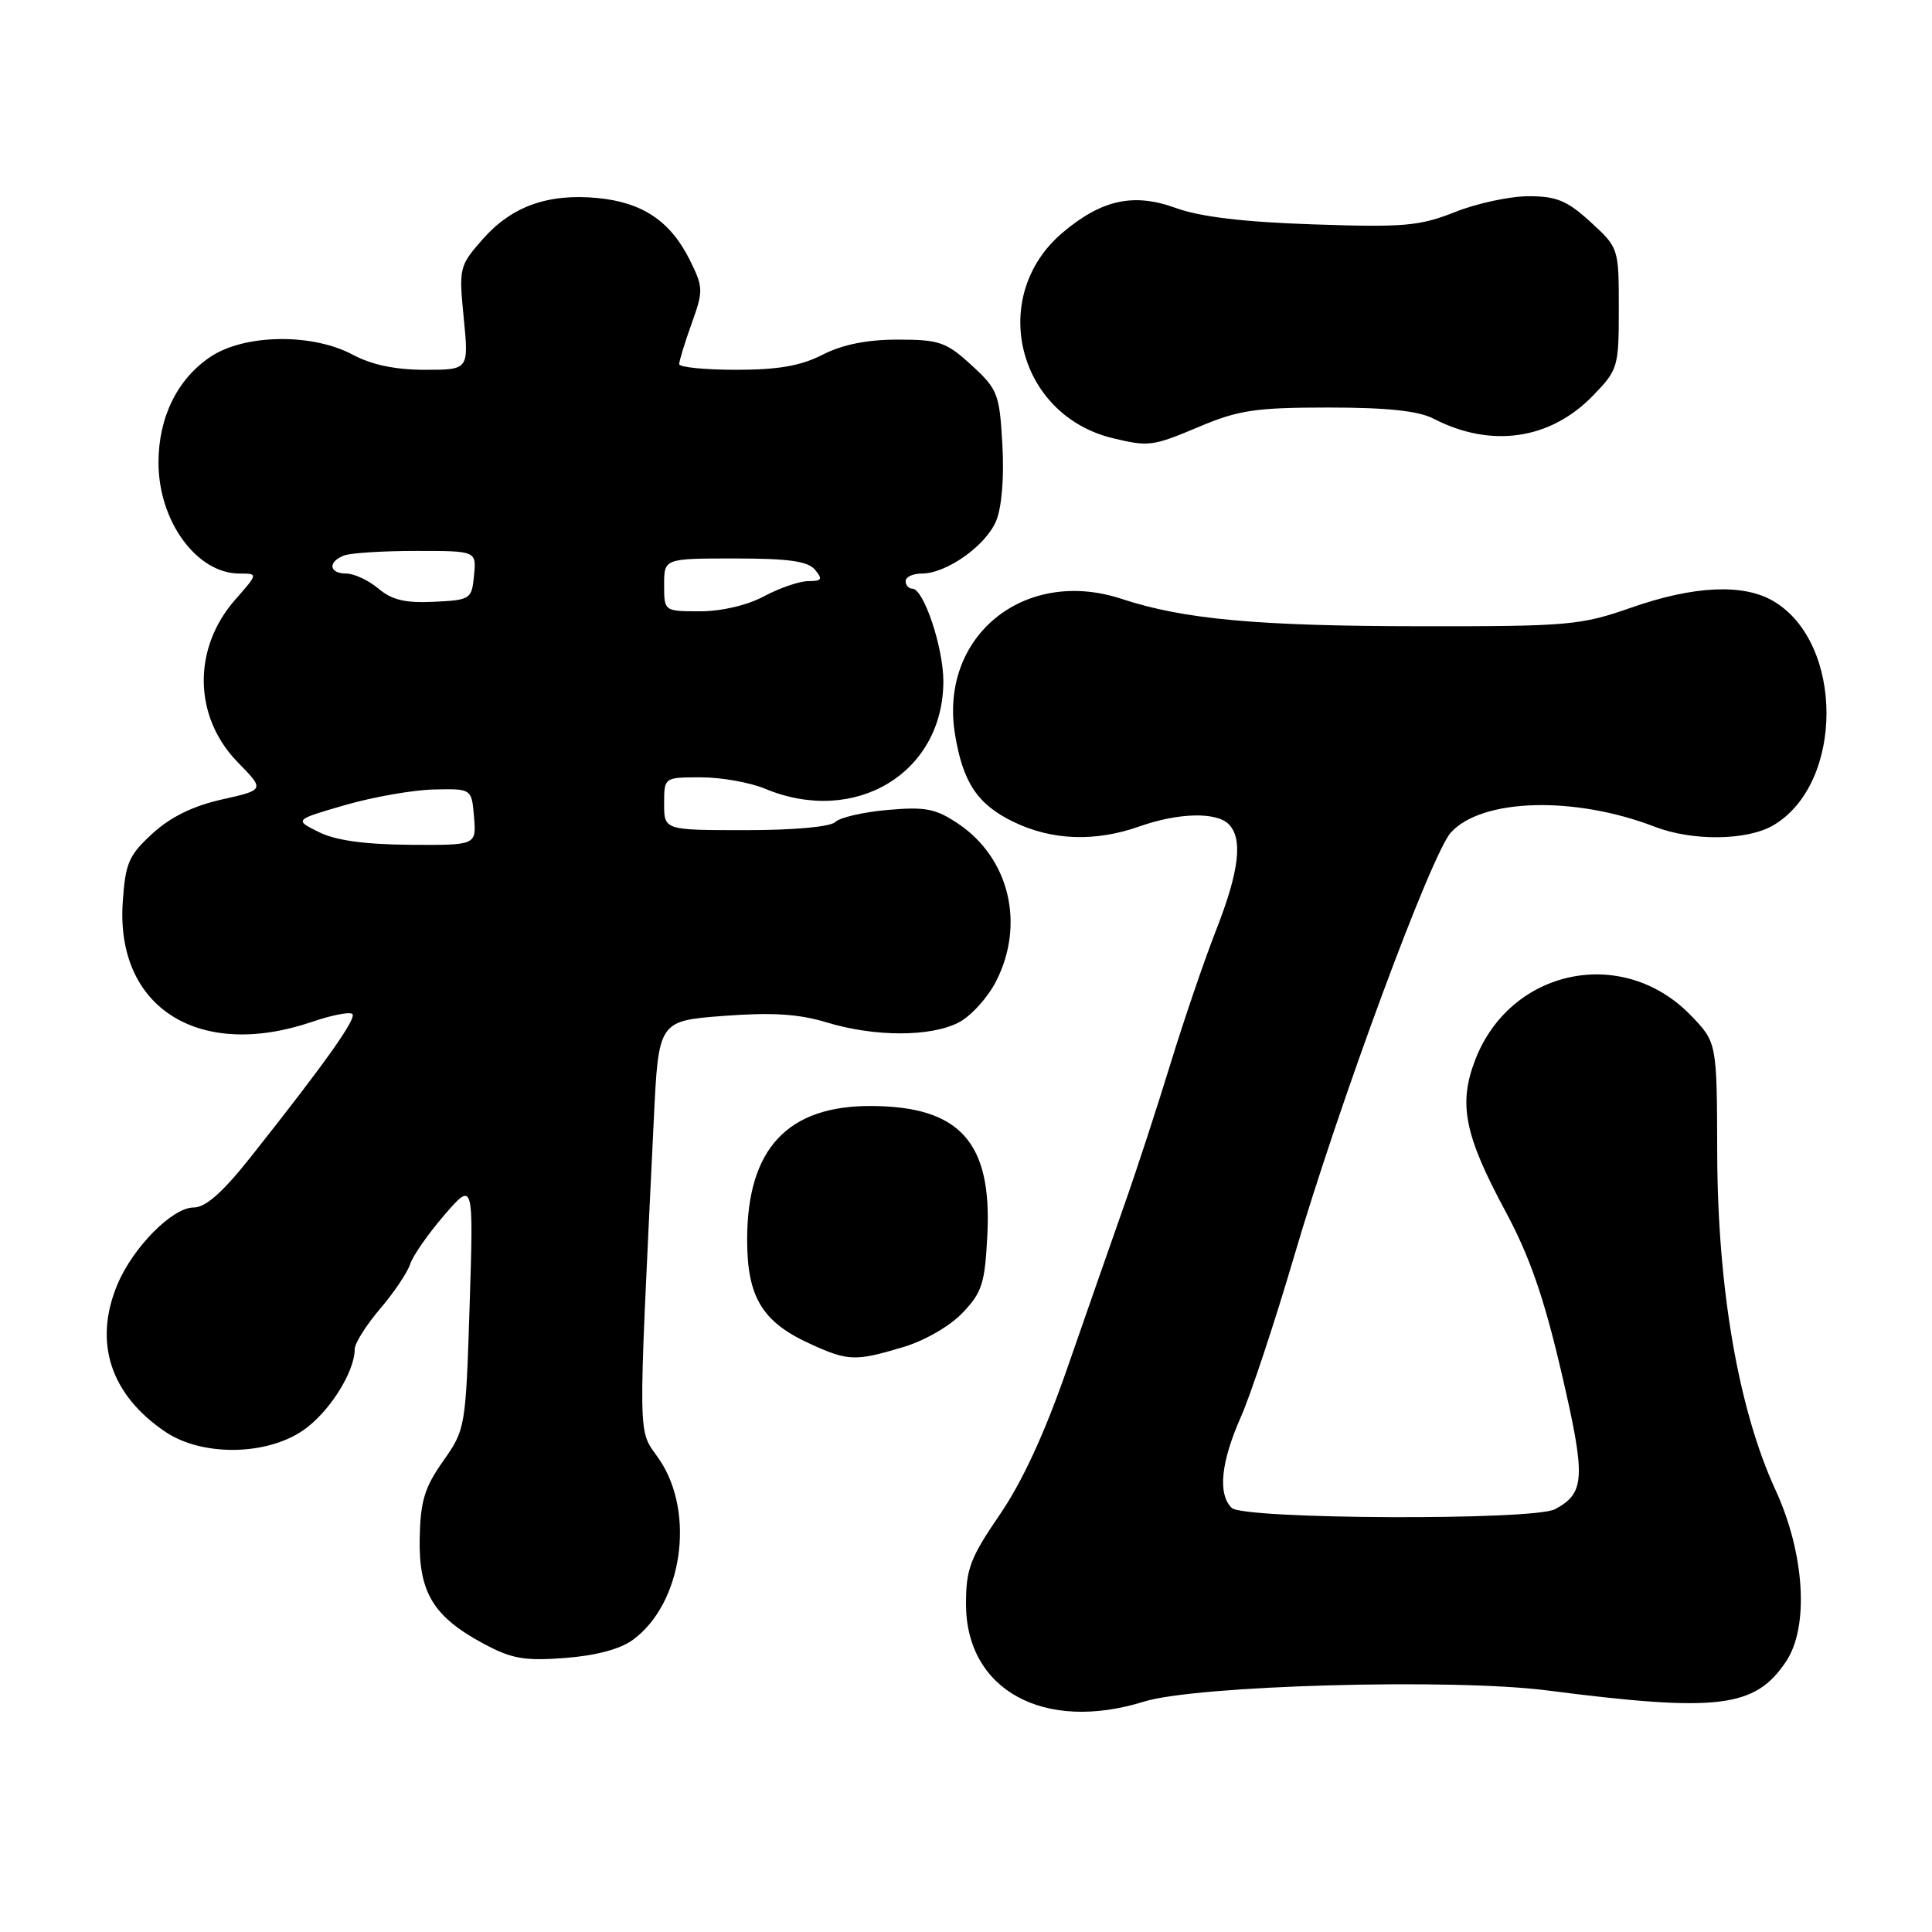 <?xml version="1.0" encoding="UTF-8" standalone="no"?>
<!DOCTYPE svg PUBLIC "-//W3C//DTD SVG 1.1//EN" "http://www.w3.org/Graphics/SVG/1.1/DTD/svg11.dtd" >
<svg xmlns="http://www.w3.org/2000/svg" xmlns:xlink="http://www.w3.org/1999/xlink" version="1.1" viewBox="0 0 256 256">
 <g >
 <path fill="currentColor"
d=" M 151.59 225.47 C 158.52 223.32 192.43 222.37 205.00 223.99 C 227.66 226.90 232.55 226.31 236.66 220.16 C 239.74 215.56 239.14 205.84 235.25 197.40 C 230.36 186.77 227.59 170.75 227.54 152.81 C 227.50 138.12 227.50 138.12 224.03 134.53 C 215.02 125.23 200.09 128.35 195.45 140.50 C 193.23 146.31 194.05 150.41 199.48 160.50 C 202.68 166.45 204.58 171.91 206.89 181.82 C 210.15 195.83 210.06 197.83 206.04 199.98 C 203.21 201.49 164.73 201.33 163.20 199.80 C 161.35 197.95 161.77 193.78 164.39 187.83 C 165.71 184.86 168.90 175.24 171.48 166.46 C 177.45 146.15 189.65 113.17 192.25 110.31 C 196.36 105.79 208.61 105.44 219.27 109.55 C 224.29 111.48 231.54 111.39 235.00 109.34 C 244.36 103.81 244.36 85.19 235.00 79.66 C 231.02 77.31 224.49 77.60 216.19 80.50 C 209.44 82.86 207.87 83.00 188.27 82.98 C 166.61 82.96 156.85 82.07 148.61 79.35 C 135.71 75.11 124.39 84.34 126.55 97.34 C 127.60 103.71 129.54 106.60 134.29 108.90 C 139.40 111.37 145.11 111.58 151.00 109.50 C 156.12 107.69 161.16 107.56 162.80 109.20 C 164.72 111.12 164.21 115.41 161.15 123.22 C 159.58 127.23 156.85 135.22 155.08 141.00 C 153.31 146.78 150.52 155.32 148.86 160.00 C 147.21 164.68 143.86 174.27 141.41 181.32 C 138.44 189.88 135.47 196.33 132.48 200.69 C 128.56 206.42 128.00 207.89 128.00 212.54 C 128.00 223.94 138.32 229.60 151.59 225.47 Z  M 83.87 217.28 C 90.41 212.49 92.17 200.48 87.37 193.40 C 84.45 189.10 84.51 192.62 86.63 148.38 C 87.26 135.27 87.26 135.27 95.91 134.61 C 102.31 134.13 105.84 134.35 109.53 135.47 C 115.92 137.41 123.30 137.41 127.04 135.48 C 128.66 134.64 130.88 132.19 131.99 130.02 C 135.84 122.47 133.76 113.74 127.00 109.17 C 124.00 107.15 122.66 106.88 117.63 107.32 C 114.41 107.60 111.28 108.32 110.68 108.92 C 110.04 109.56 105.23 110.00 98.80 110.00 C 88.00 110.00 88.00 110.00 88.00 106.50 C 88.00 103.00 88.00 103.00 92.88 103.00 C 95.56 103.00 99.37 103.68 101.35 104.50 C 113.29 109.49 124.99 102.45 125.00 90.27 C 125.00 85.79 122.39 78.00 120.89 78.00 C 120.40 78.00 120.00 77.55 120.00 77.00 C 120.00 76.45 120.96 76.00 122.13 76.00 C 125.42 76.00 130.63 72.31 132.00 69.01 C 132.74 67.22 133.07 63.21 132.82 58.91 C 132.44 52.18 132.21 51.58 128.73 48.39 C 125.38 45.32 124.46 45.00 118.97 45.00 C 114.89 45.00 111.64 45.65 109.00 47.00 C 106.11 48.48 103.11 49.00 97.54 49.00 C 93.39 49.00 90.00 48.66 90.00 48.25 C 89.99 47.84 90.73 45.42 91.64 42.89 C 93.21 38.51 93.20 38.08 91.40 34.45 C 88.84 29.30 85.14 26.82 79.19 26.24 C 72.60 25.61 67.78 27.34 63.94 31.72 C 60.85 35.24 60.79 35.50 61.45 42.16 C 62.12 49.00 62.12 49.00 56.30 49.00 C 52.38 49.00 49.25 48.34 46.74 47.00 C 41.38 44.13 32.41 44.26 27.90 47.27 C 23.50 50.21 21.00 55.29 21.00 61.30 C 21.00 69.06 26.07 76.00 31.74 76.00 C 34.21 76.00 34.21 76.00 31.15 79.48 C 25.49 85.93 25.63 94.99 31.50 101.00 C 35.08 104.66 35.08 104.66 29.42 105.93 C 25.59 106.79 22.60 108.25 20.20 110.45 C 17.04 113.35 16.61 114.36 16.26 119.61 C 15.35 133.56 26.38 140.50 41.38 135.39 C 43.98 134.50 46.37 134.04 46.69 134.36 C 47.29 134.95 43.04 140.92 33.27 153.25 C 29.49 158.02 27.25 160.00 25.65 160.00 C 22.84 160.00 17.61 165.29 15.55 170.22 C 12.36 177.87 14.63 184.81 21.92 189.73 C 26.75 192.98 35.21 192.90 40.12 189.56 C 43.55 187.24 47.00 181.82 47.00 178.78 C 47.00 178.00 48.51 175.59 50.36 173.43 C 52.20 171.27 54.00 168.60 54.35 167.50 C 54.70 166.40 56.74 163.48 58.87 161.01 C 62.75 156.52 62.75 156.52 62.23 172.94 C 61.71 189.19 61.67 189.41 58.72 193.60 C 56.25 197.10 55.71 198.90 55.61 203.84 C 55.48 211.03 57.41 214.21 64.08 217.80 C 67.81 219.80 69.50 220.10 74.87 219.69 C 78.96 219.38 82.18 218.52 83.87 217.28 Z  M 119.61 178.52 C 122.46 177.68 125.84 175.74 127.52 173.98 C 130.13 171.26 130.51 170.07 130.83 163.60 C 131.45 151.36 127.19 146.62 115.50 146.55 C 104.35 146.48 99.00 152.22 99.00 164.27 C 99.00 171.90 101.00 175.19 107.42 178.10 C 112.39 180.36 113.32 180.39 119.61 178.52 Z  M 159.00 56.50 C 164.13 54.34 166.45 54.00 176.02 54.00 C 183.82 54.00 187.94 54.44 189.94 55.47 C 197.56 59.41 205.40 58.28 211.07 52.43 C 214.40 49.00 214.50 48.65 214.50 40.87 C 214.50 32.88 214.48 32.83 210.76 29.42 C 207.67 26.59 206.26 26.00 202.55 26.00 C 200.09 26.00 195.69 26.94 192.79 28.10 C 188.08 29.96 186.02 30.14 174.00 29.73 C 164.72 29.42 159.02 28.73 155.77 27.55 C 150.23 25.53 146.00 26.45 140.84 30.79 C 130.88 39.17 134.73 55.01 147.48 58.07 C 152.23 59.21 152.72 59.15 159.00 56.50 Z  M 42.24 110.25 C 38.98 108.63 38.98 108.63 45.74 106.67 C 49.46 105.60 54.75 104.67 57.50 104.61 C 62.50 104.50 62.50 104.50 62.81 108.25 C 63.12 112.00 63.12 112.00 54.31 111.94 C 48.30 111.89 44.46 111.36 42.24 110.25 Z  M 88.00 77.50 C 88.00 74.00 88.00 74.00 97.38 74.00 C 104.49 74.00 107.06 74.36 108.00 75.50 C 109.04 76.75 108.90 77.00 107.12 77.00 C 105.95 77.00 103.31 77.90 101.26 79.00 C 99.03 80.20 95.62 81.00 92.76 81.00 C 88.00 81.00 88.00 81.00 88.00 77.50 Z  M 50.14 77.99 C 48.84 76.90 46.93 76.00 45.89 76.00 C 43.59 76.00 43.40 74.45 45.58 73.61 C 46.45 73.27 50.76 73.00 55.15 73.00 C 63.13 73.00 63.13 73.00 62.81 76.25 C 62.51 79.40 62.35 79.51 57.50 79.74 C 53.71 79.93 51.93 79.50 50.14 77.99 Z "/>
</g>
</svg>